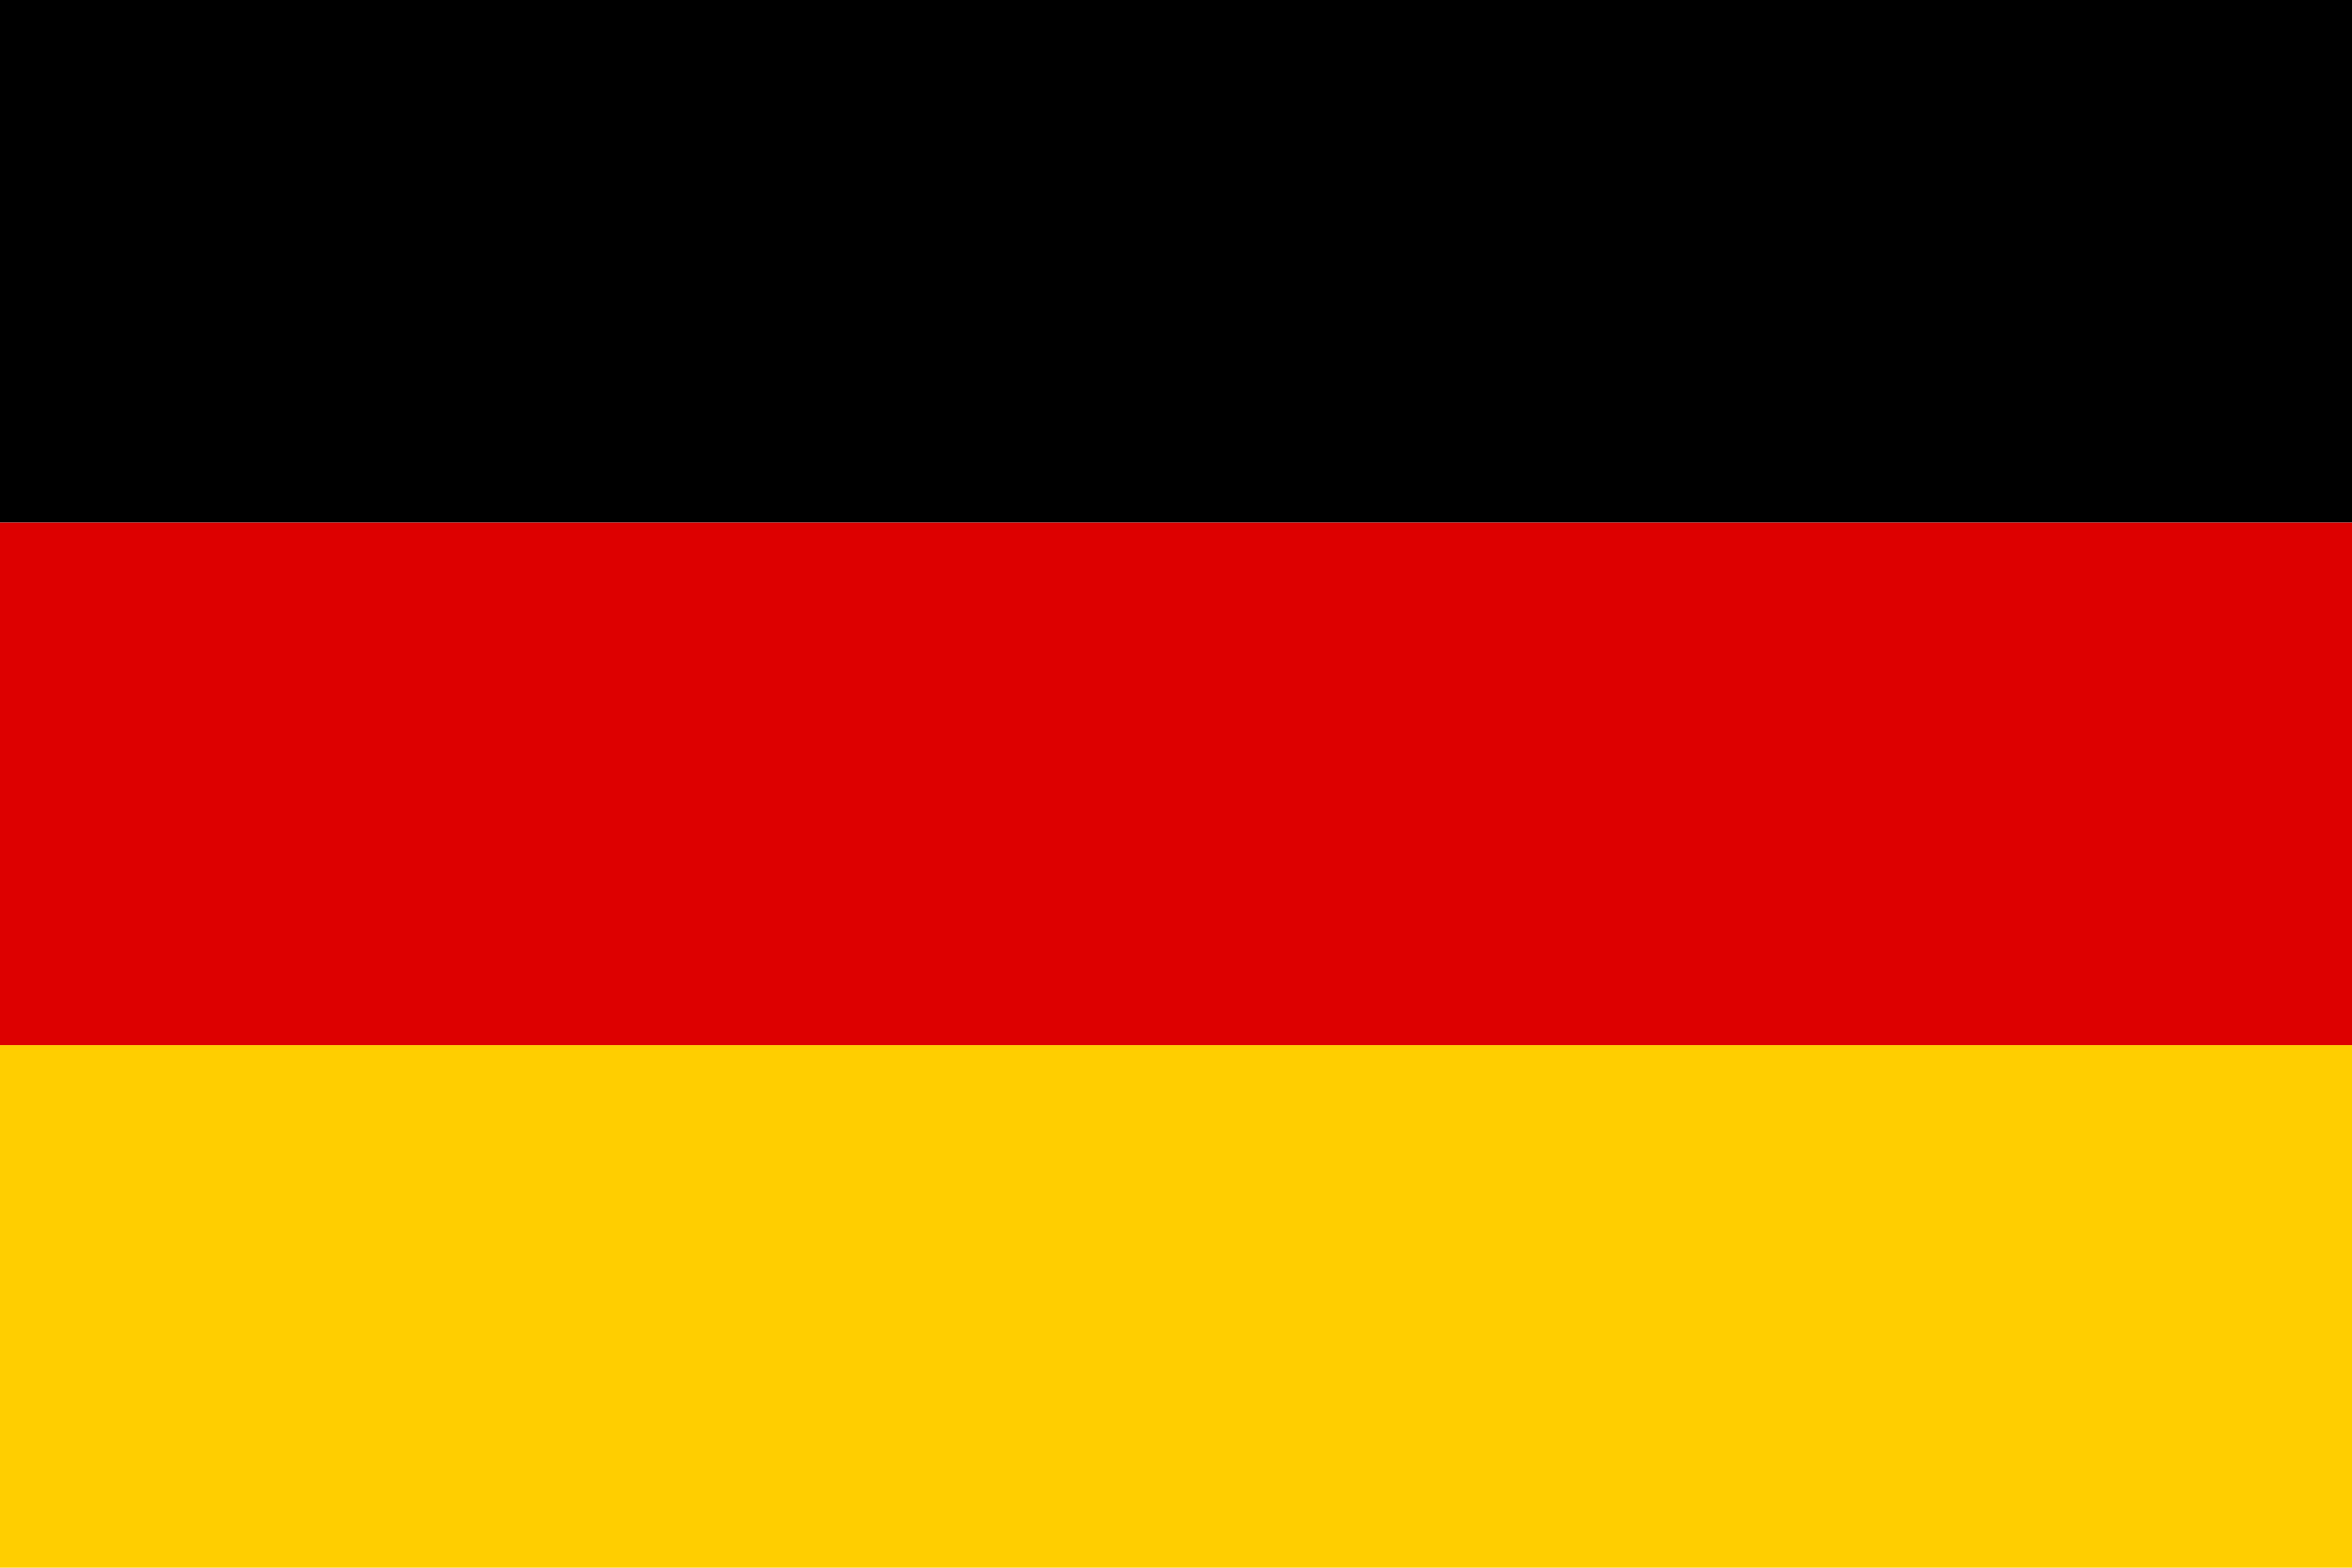 <?xml version="1.0" encoding="UTF-8"?>
<svg xmlns="http://www.w3.org/2000/svg" xmlns:xlink="http://www.w3.org/1999/xlink" width="255pt" height="170pt" viewBox="0 0 255 170" version="1.1">
<g id="surface1">
<path style=" stroke:none;fill-rule:nonzero;fill:rgb(100%,80.784%,0%);fill-opacity:1;" d="M 0 113.332 L 255 113.332 L 255 170 L 0 170 Z M 0 113.332 "/>
<path style=" stroke:none;fill-rule:nonzero;fill:rgb(0%,0%,0%);fill-opacity:1;" d="M 0 0 L 255 0 L 255 56.668 L 0 56.668 Z M 0 0 "/>
<path style=" stroke:none;fill-rule:nonzero;fill:rgb(86.667%,0%,0%);fill-opacity:1;" d="M 0 56.668 L 255 56.668 L 255 113.332 L 0 113.332 Z M 0 56.668 "/>
</g>
</svg>
